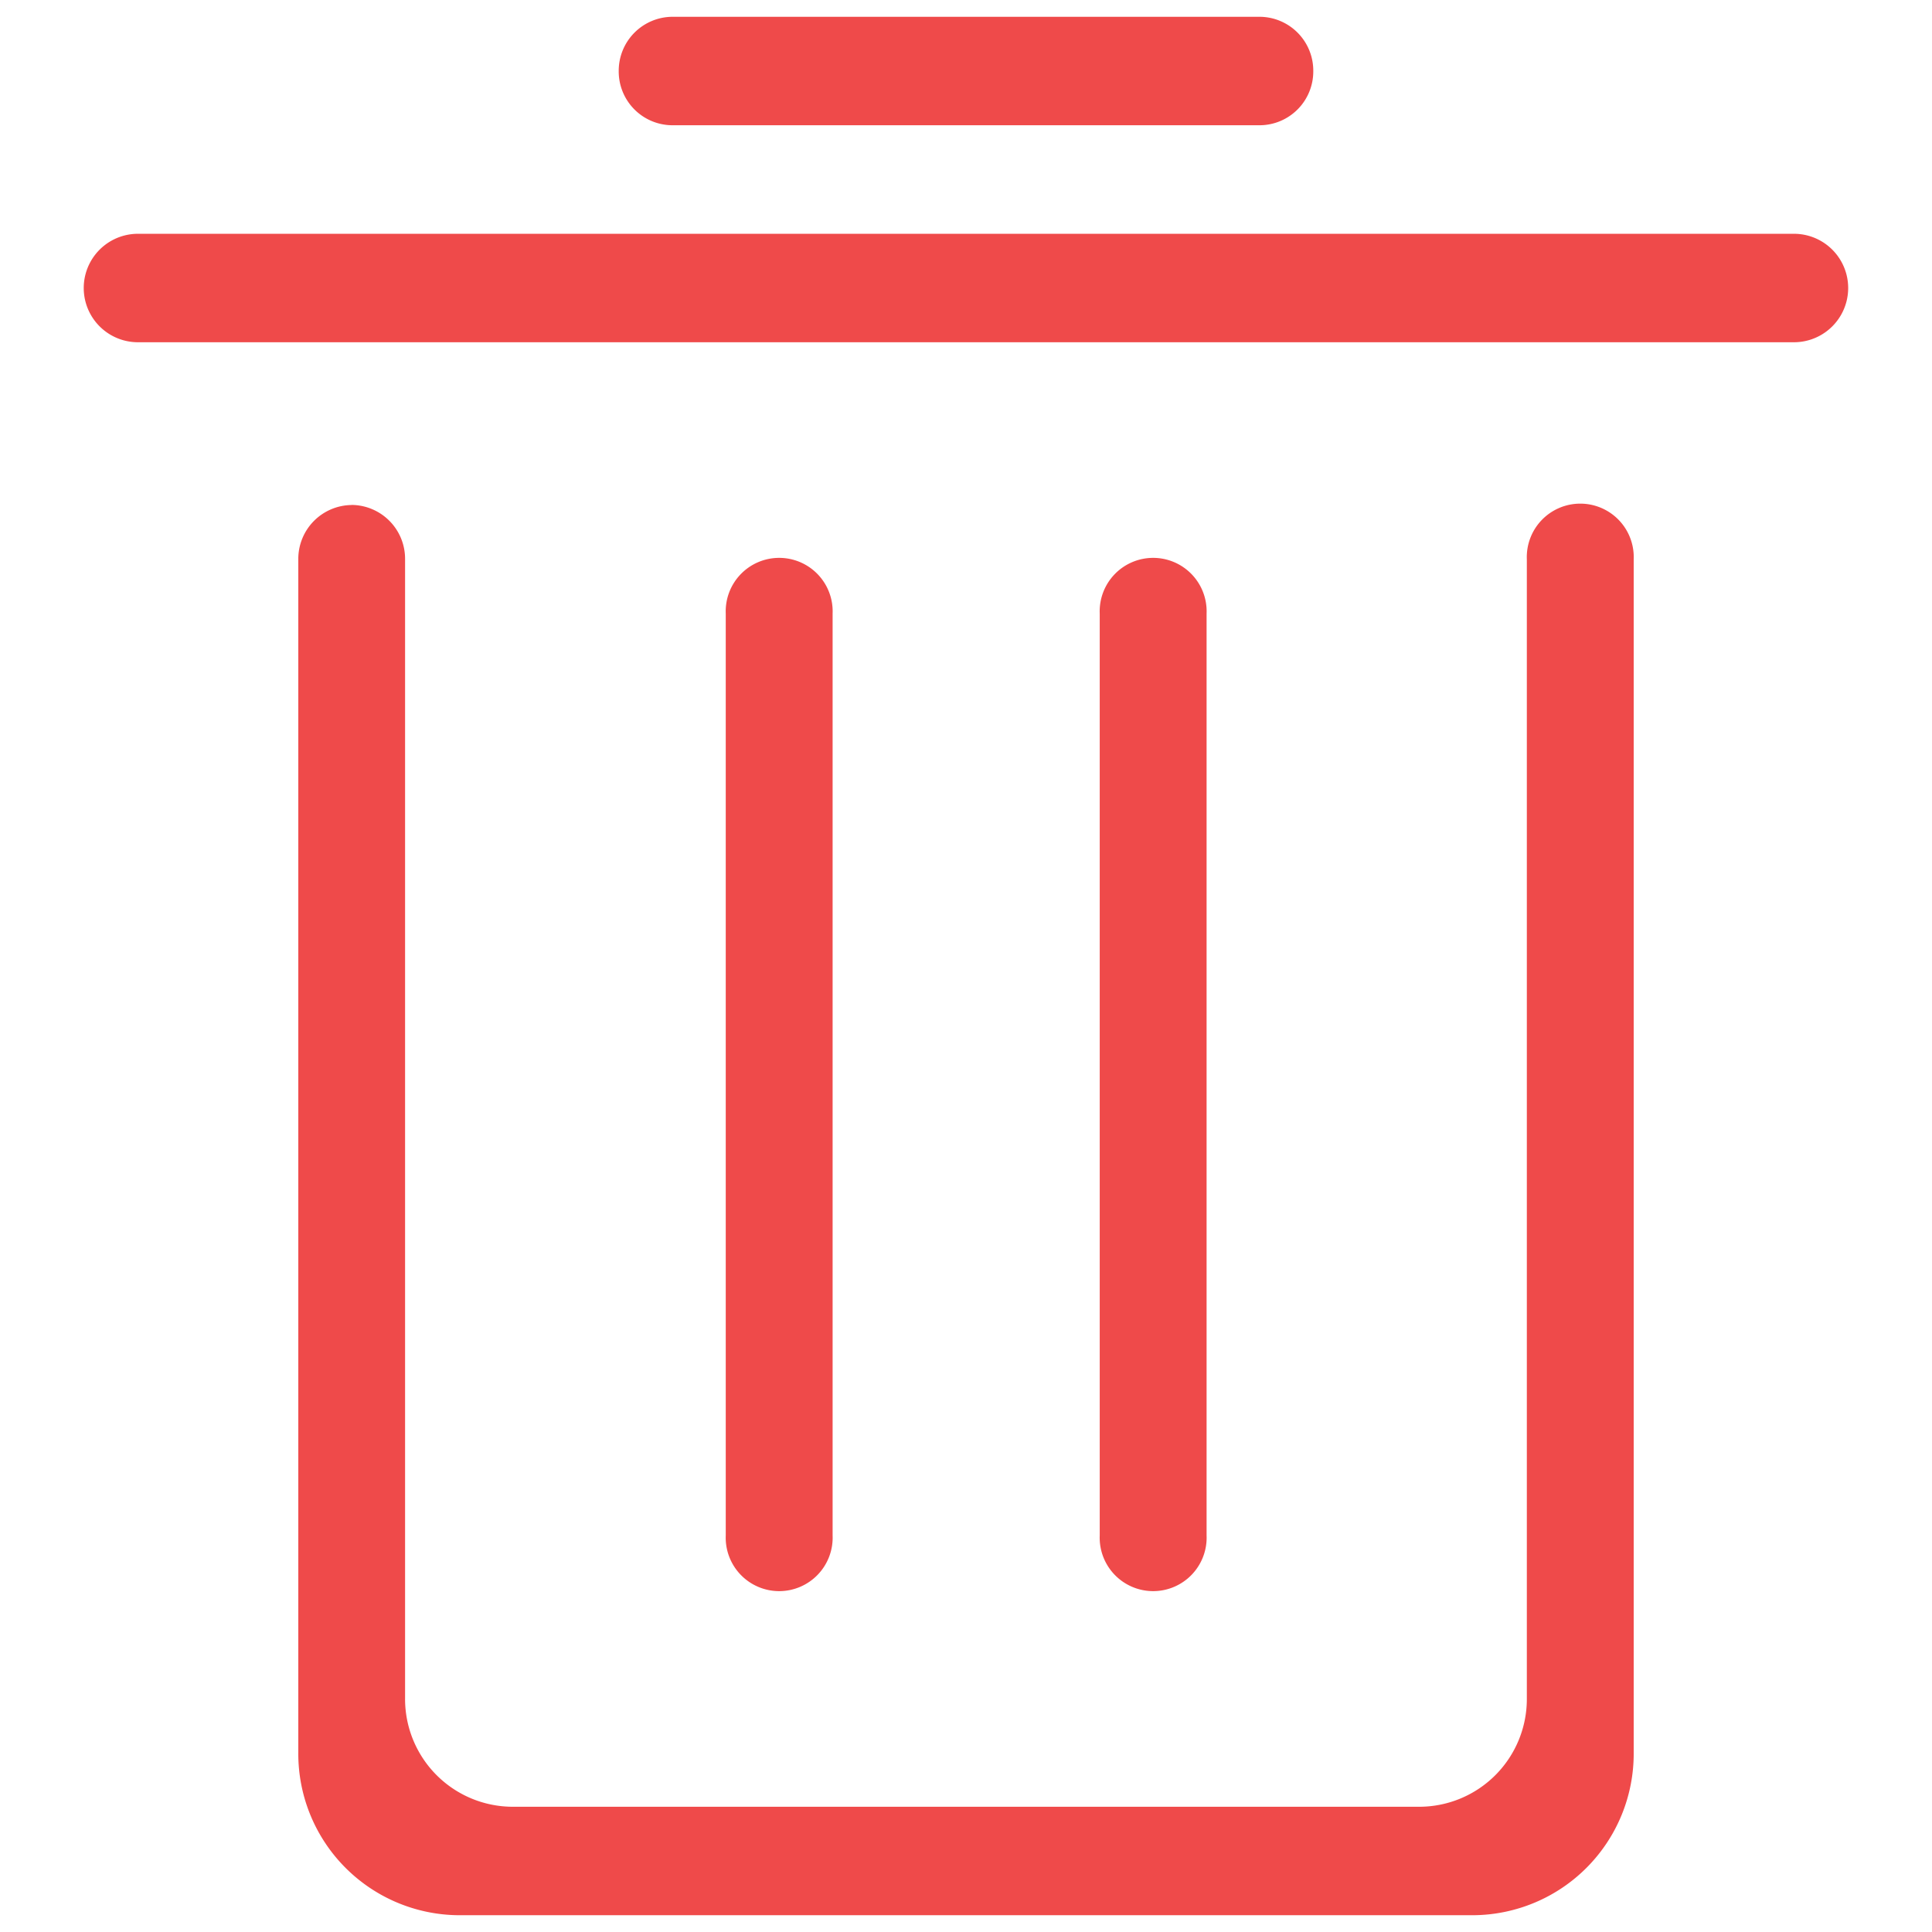 <?xml version="1.0" standalone="no"?><!DOCTYPE svg PUBLIC "-//W3C//DTD SVG 1.1//EN" "http://www.w3.org/Graphics/SVG/1.1/DTD/svg11.dtd"><svg class="icon" width="200px" height="200.00px" viewBox="0 0 1024 1024" version="1.1" xmlns="http://www.w3.org/2000/svg"><path d="M950.832 181.397H73.124a28.742 28.742 0 0 1 0-57.485h877.708a28.742 28.742 0 0 1 0 57.485z m-283.152-115.014h-311.449a28.52 28.52 0 0 1-28.297-28.742A28.609 28.609 0 0 1 356.32 8.899h311.449a28.564 28.564 0 0 1 28.297 28.742 28.52 28.52 0 0 1-28.297 28.742z m-283.018 747.478V325.153a28.342 28.342 0 1 1 56.639 0v488.708a28.342 28.342 0 1 1-56.639 0z m198.215 0V325.153a28.342 28.342 0 1 1 56.639 0v488.708a28.342 28.342 0 1 1-56.639 0zM186.402 267.624a28.564 28.564 0 0 1 28.297 28.742v603.766a57.129 57.129 0 0 0 56.639 57.485h481.278a57.084 57.084 0 0 0 56.639-57.485V296.411a28.342 28.342 0 1 1 56.639 0v632.464a85.604 85.604 0 0 1-84.937 86.227H243.041a85.604 85.604 0 0 1-84.937-86.227V296.411a28.564 28.564 0 0 1 28.297-28.742z" fill="#EF4A4A" /></svg>